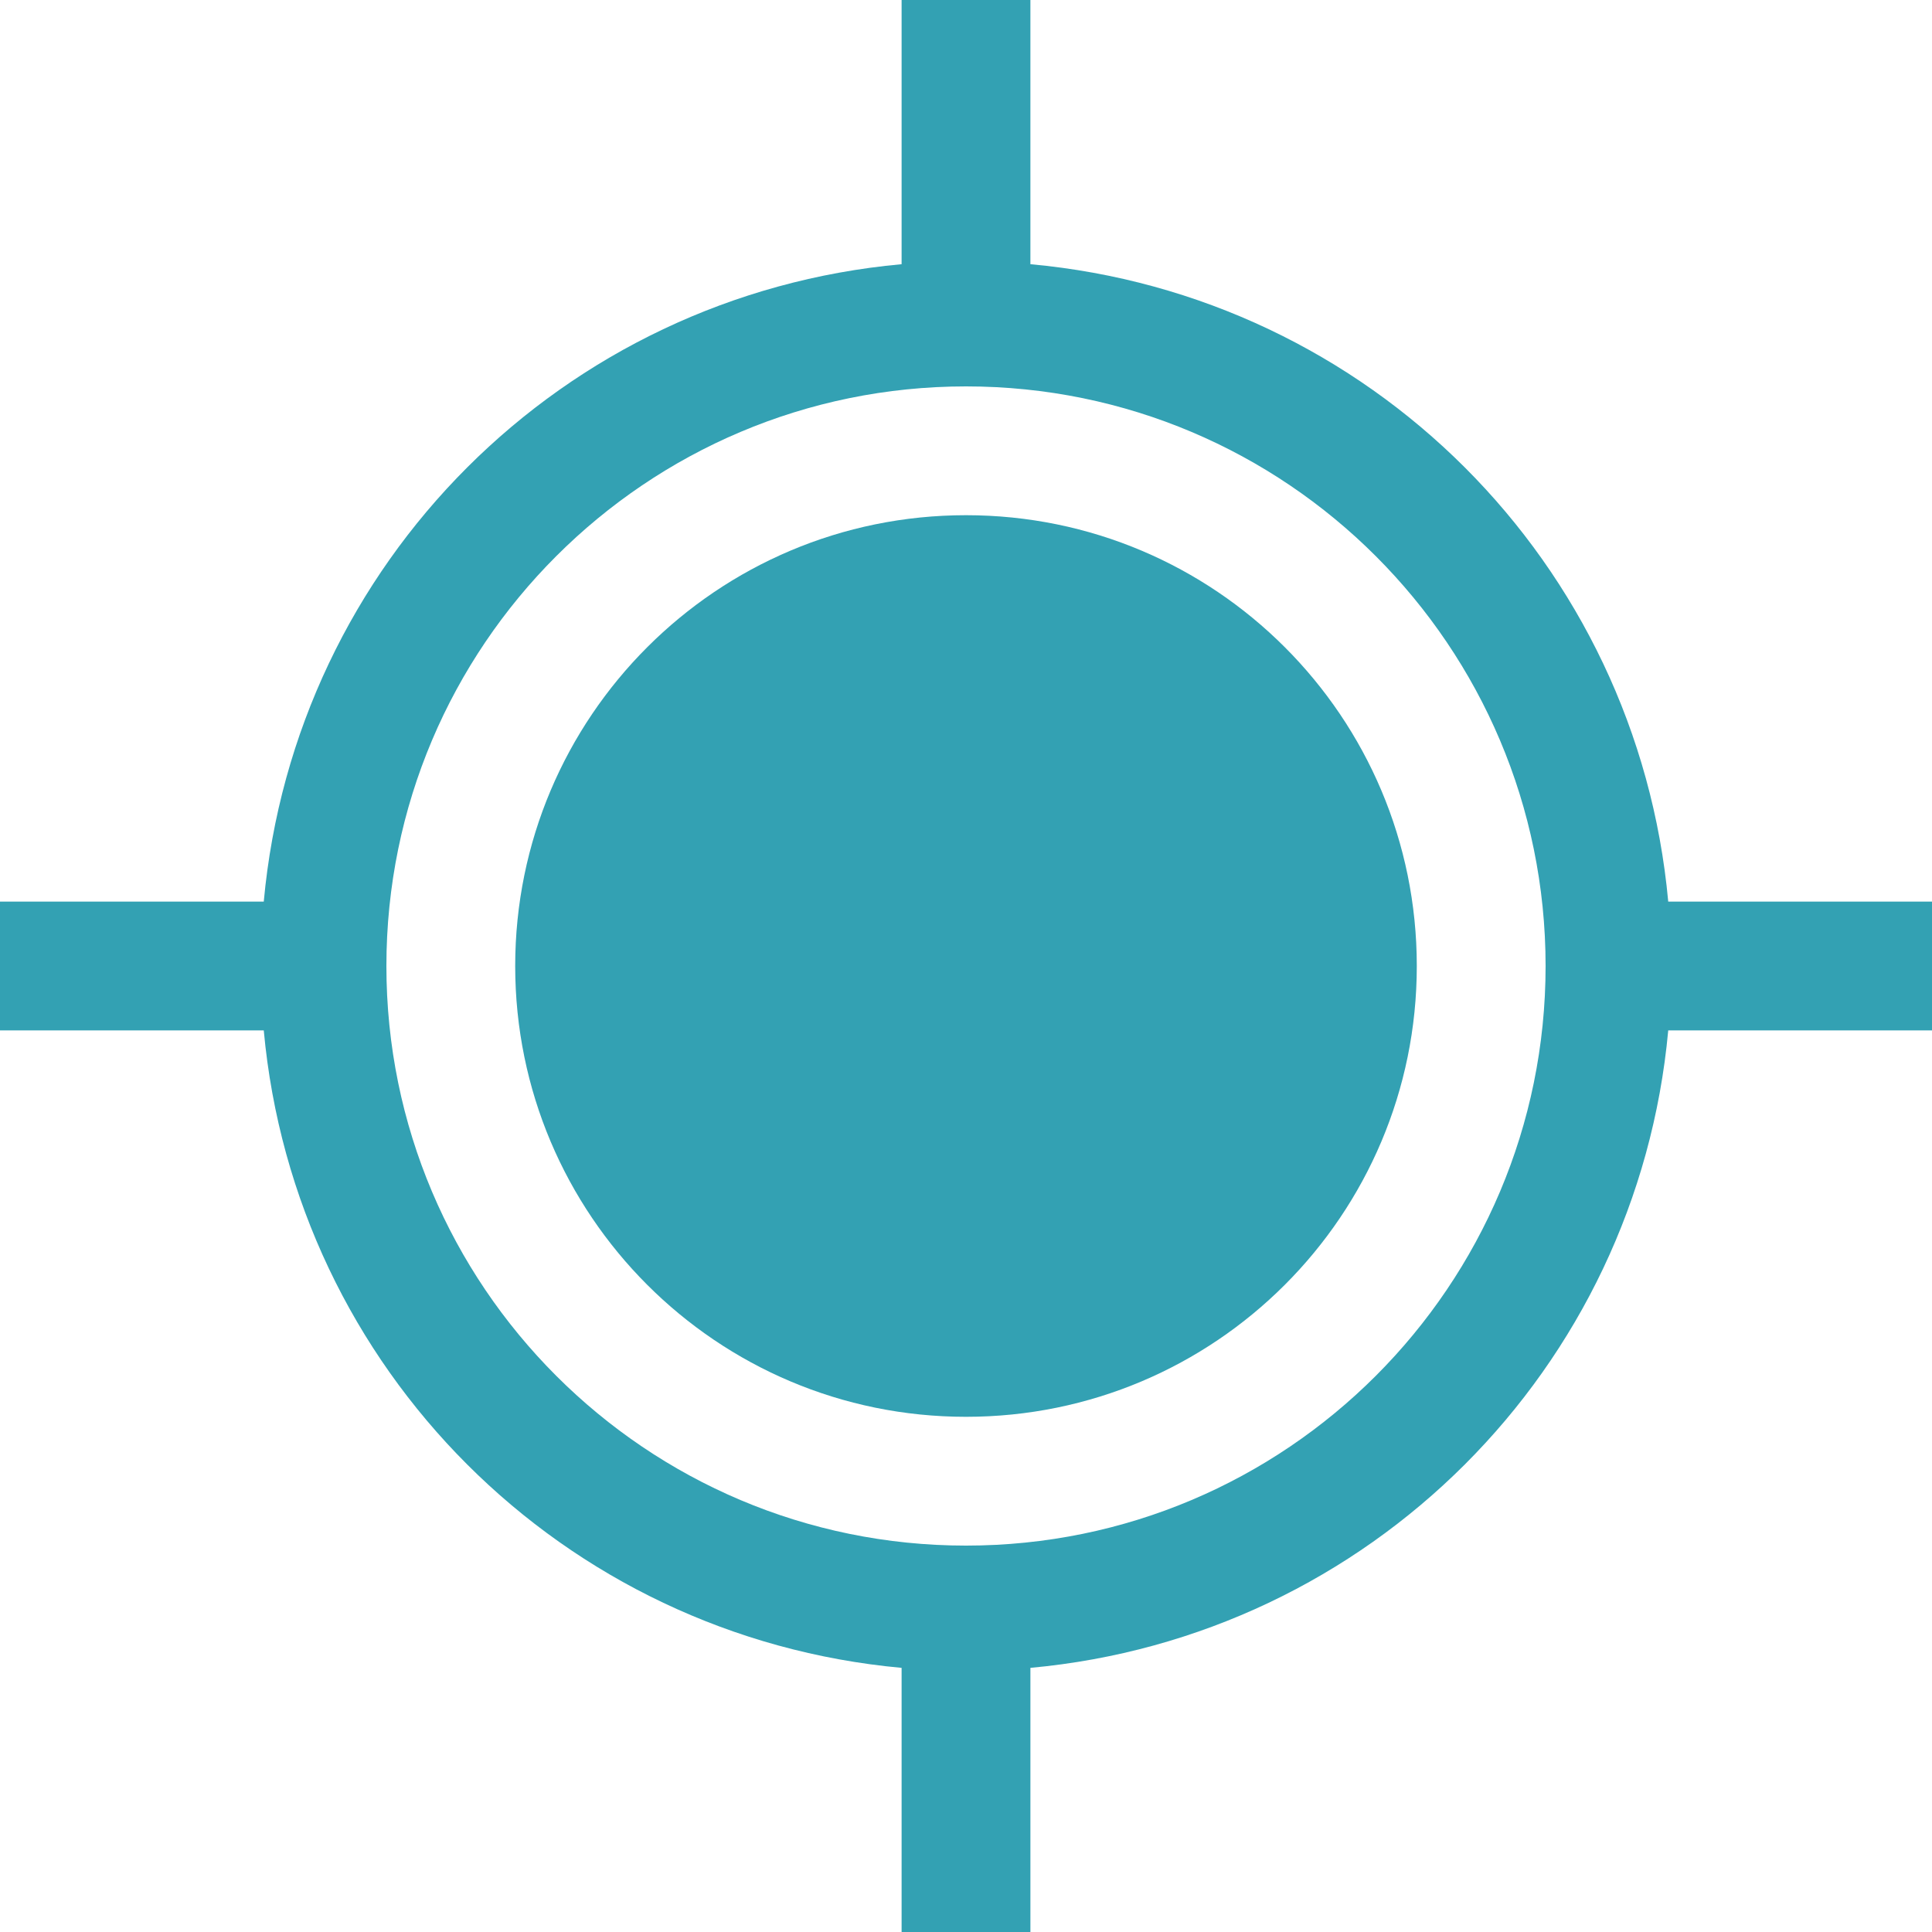 <?xml version="1.0" encoding="iso-8859-1"?>
<!-- Generator: Adobe Illustrator 16.0.0, SVG Export Plug-In . SVG Version: 6.00 Build 0)  -->
<!DOCTYPE svg PUBLIC "-//W3C//DTD SVG 1.1//EN" "http://www.w3.org/Graphics/SVG/1.1/DTD/svg11.dtd">
<svg xmlns="http://www.w3.org/2000/svg" xmlns:xlink="http://www.w3.org/1999/xlink" version="1.1" id="Capa_1" x="0px" y="0px" width="512px" height="512px" viewBox="0 0 898.029 898.029" style="enable-background:new 0 0 898.029 898.029;" xml:space="preserve">
<g>
	<g>
		<path d="M449.015,239.475c-115.762,0-209.541,93.808-209.541,209.542c0,115.76,93.779,209.541,209.541,209.541    c115.819,0,209.538-93.779,209.538-209.541C658.553,333.283,564.834,239.475,449.015,239.475z" fill="#33a1b3"/>
		<path d="M775.425,419.082c-14.438-157.447-138.854-281.92-296.476-296.274V0.001H419.08v122.807    c-157.622,14.353-282.036,138.826-296.478,296.273H0v59.869h122.602c14.442,157.389,138.856,281.861,296.479,296.303v122.775    h59.869V775.253c157.621-14.441,282.036-138.914,296.476-296.303h122.604v-59.869H775.425z M449.015,718.423    c-148.735,0-269.409-120.672-269.409-269.408c0-148.766,120.673-269.409,269.409-269.409    c148.793,0,269.406,120.644,269.406,269.409C718.421,597.753,597.808,718.423,449.015,718.423z" fill="#33a1b3"/>
	</g>
</g>
<g>
</g>
<g>
</g>
<g>
</g>
<g>
</g>
<g>
</g>
<g>
</g>
<g>
</g>
<g>
</g>
<g>
</g>
<g>
</g>
<g>
</g>
<g>
</g>
<g>
</g>
<g>
</g>
<g>
</g>
</svg>
